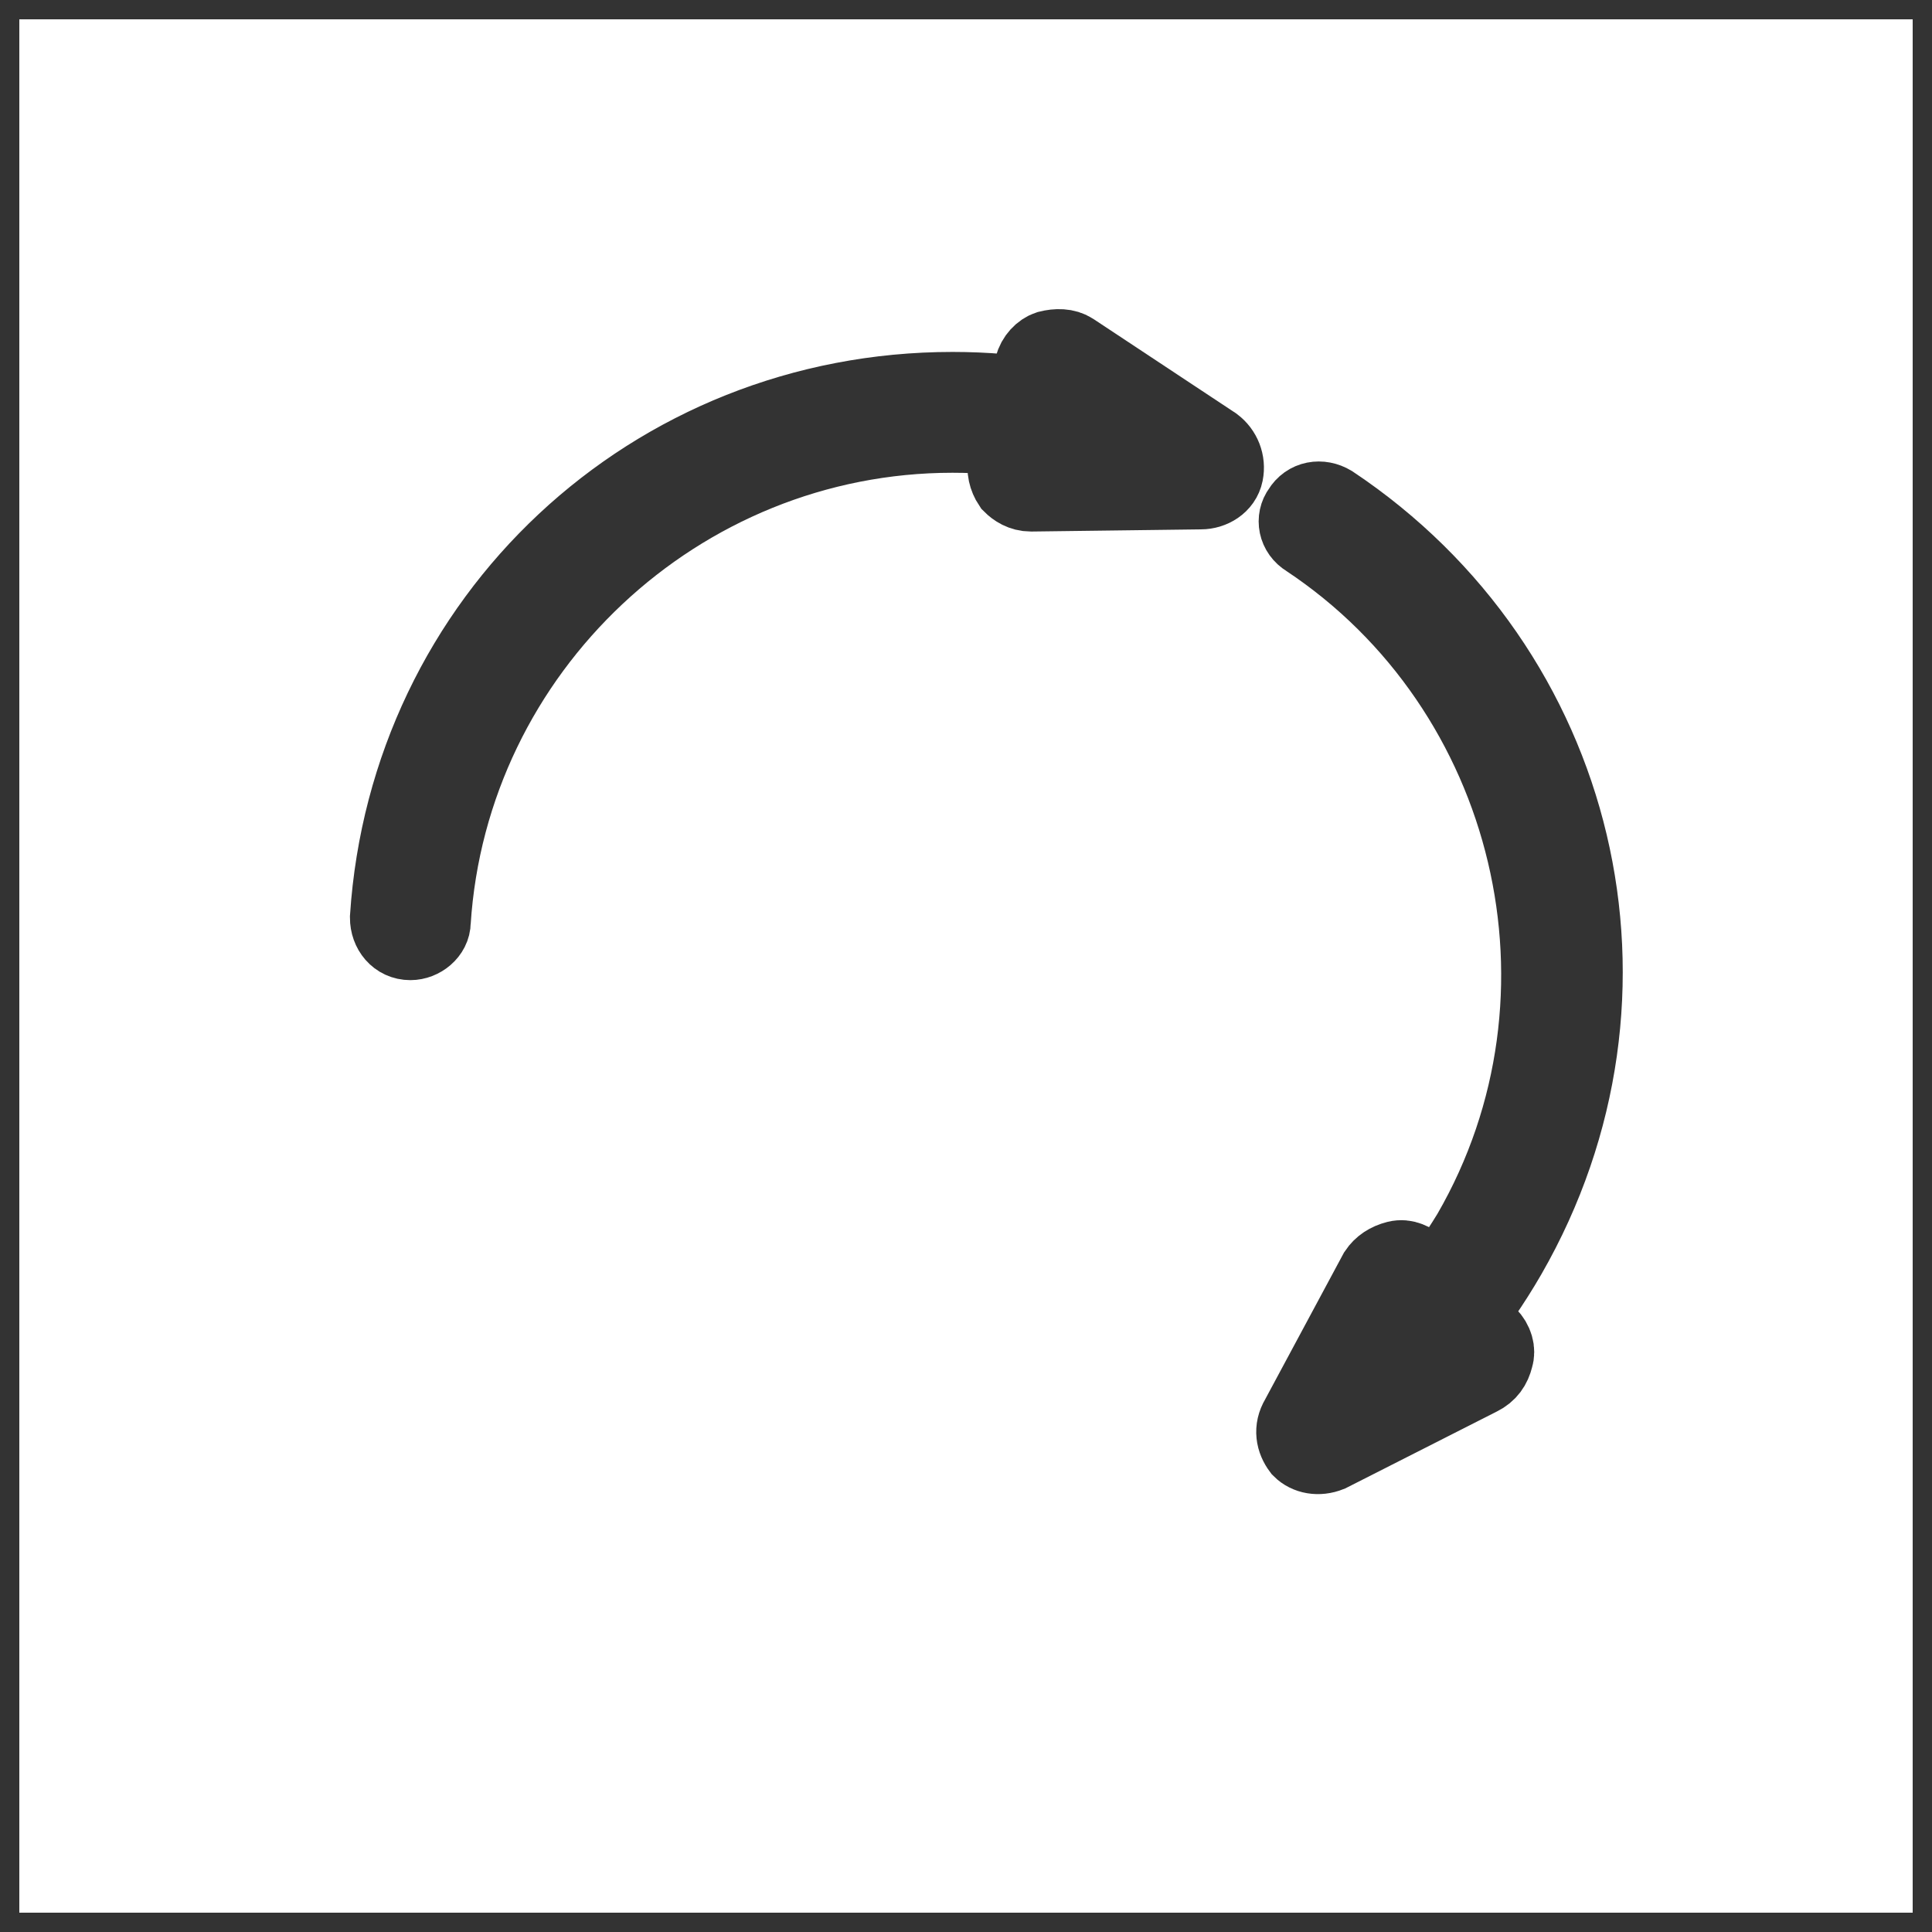 <svg width="50" height="50" viewBox="0 0 50 50" fill="none" xmlns="http://www.w3.org/2000/svg">
<path d="M10.62 24.366C10.282 24.366 10.056 24.084 10.056 23.746C10.563 16.025 16.875 10.108 24.652 10.108C26.343 10.108 27.977 10.39 29.555 10.953C29.837 11.066 30.006 11.404 29.893 11.686C29.78 11.967 29.442 12.08 29.16 12.024C27.695 11.517 26.23 11.235 24.652 11.235C17.552 11.235 11.634 16.814 11.183 23.858C11.183 24.14 10.902 24.366 10.62 24.366Z" fill="#333333" stroke="#333333" stroke-width="2" stroke-miterlimit="10"/>
<path d="M26.681 12.756C26.455 12.756 26.286 12.644 26.174 12.531C26.061 12.362 26.005 12.136 26.061 11.967L26.737 9.488C26.794 9.262 26.963 9.093 27.132 9.037C27.357 8.981 27.582 8.981 27.752 9.093L31.415 11.517C31.64 11.686 31.753 11.967 31.696 12.249C31.64 12.531 31.358 12.7 31.076 12.7L26.681 12.756C26.737 12.756 26.737 12.756 26.681 12.756Z" fill="#333333"/>
<path d="M26.681 12.756C26.455 12.756 26.286 12.644 26.174 12.531C26.061 12.362 26.005 12.136 26.061 11.967L26.737 9.488C26.794 9.262 26.963 9.093 27.132 9.037C27.357 8.981 27.582 8.981 27.752 9.093L31.415 11.517C31.64 11.686 31.753 11.967 31.696 12.249C31.64 12.531 31.358 12.7 31.076 12.7L26.681 12.756ZM26.681 12.756C26.737 12.756 26.737 12.756 26.681 12.756Z" stroke="#333333" stroke-width="2" stroke-miterlimit="10"/>
<path d="M33.669 13.207C33.838 12.925 34.176 12.869 34.458 13.038C40.882 17.321 42.911 25.718 39.023 32.481C38.177 33.946 37.107 35.242 35.867 36.313C35.641 36.538 35.247 36.482 35.078 36.2C34.909 35.975 34.909 35.636 35.134 35.411C36.318 34.397 37.276 33.213 38.065 31.917C41.615 25.774 39.699 17.828 33.838 13.94C33.556 13.771 33.5 13.433 33.669 13.207Z" fill="#333333" stroke="#333333" stroke-width="2" stroke-miterlimit="10"/>
<path d="M35.641 32.931C35.754 32.762 35.923 32.65 36.148 32.593C36.374 32.537 36.543 32.65 36.712 32.762L38.515 34.566C38.684 34.735 38.741 34.96 38.684 35.129C38.628 35.355 38.515 35.524 38.29 35.636L34.401 37.609C34.12 37.722 33.838 37.665 33.669 37.496C33.5 37.271 33.444 36.989 33.613 36.707L35.641 32.931Z" fill="#333333" stroke="#333333" stroke-width="2" stroke-miterlimit="10"/>
<rect x="0.25" y="0.25" width="49.5" height="49.5" stroke="#333333" stroke-width="0.5"/>
</svg>
